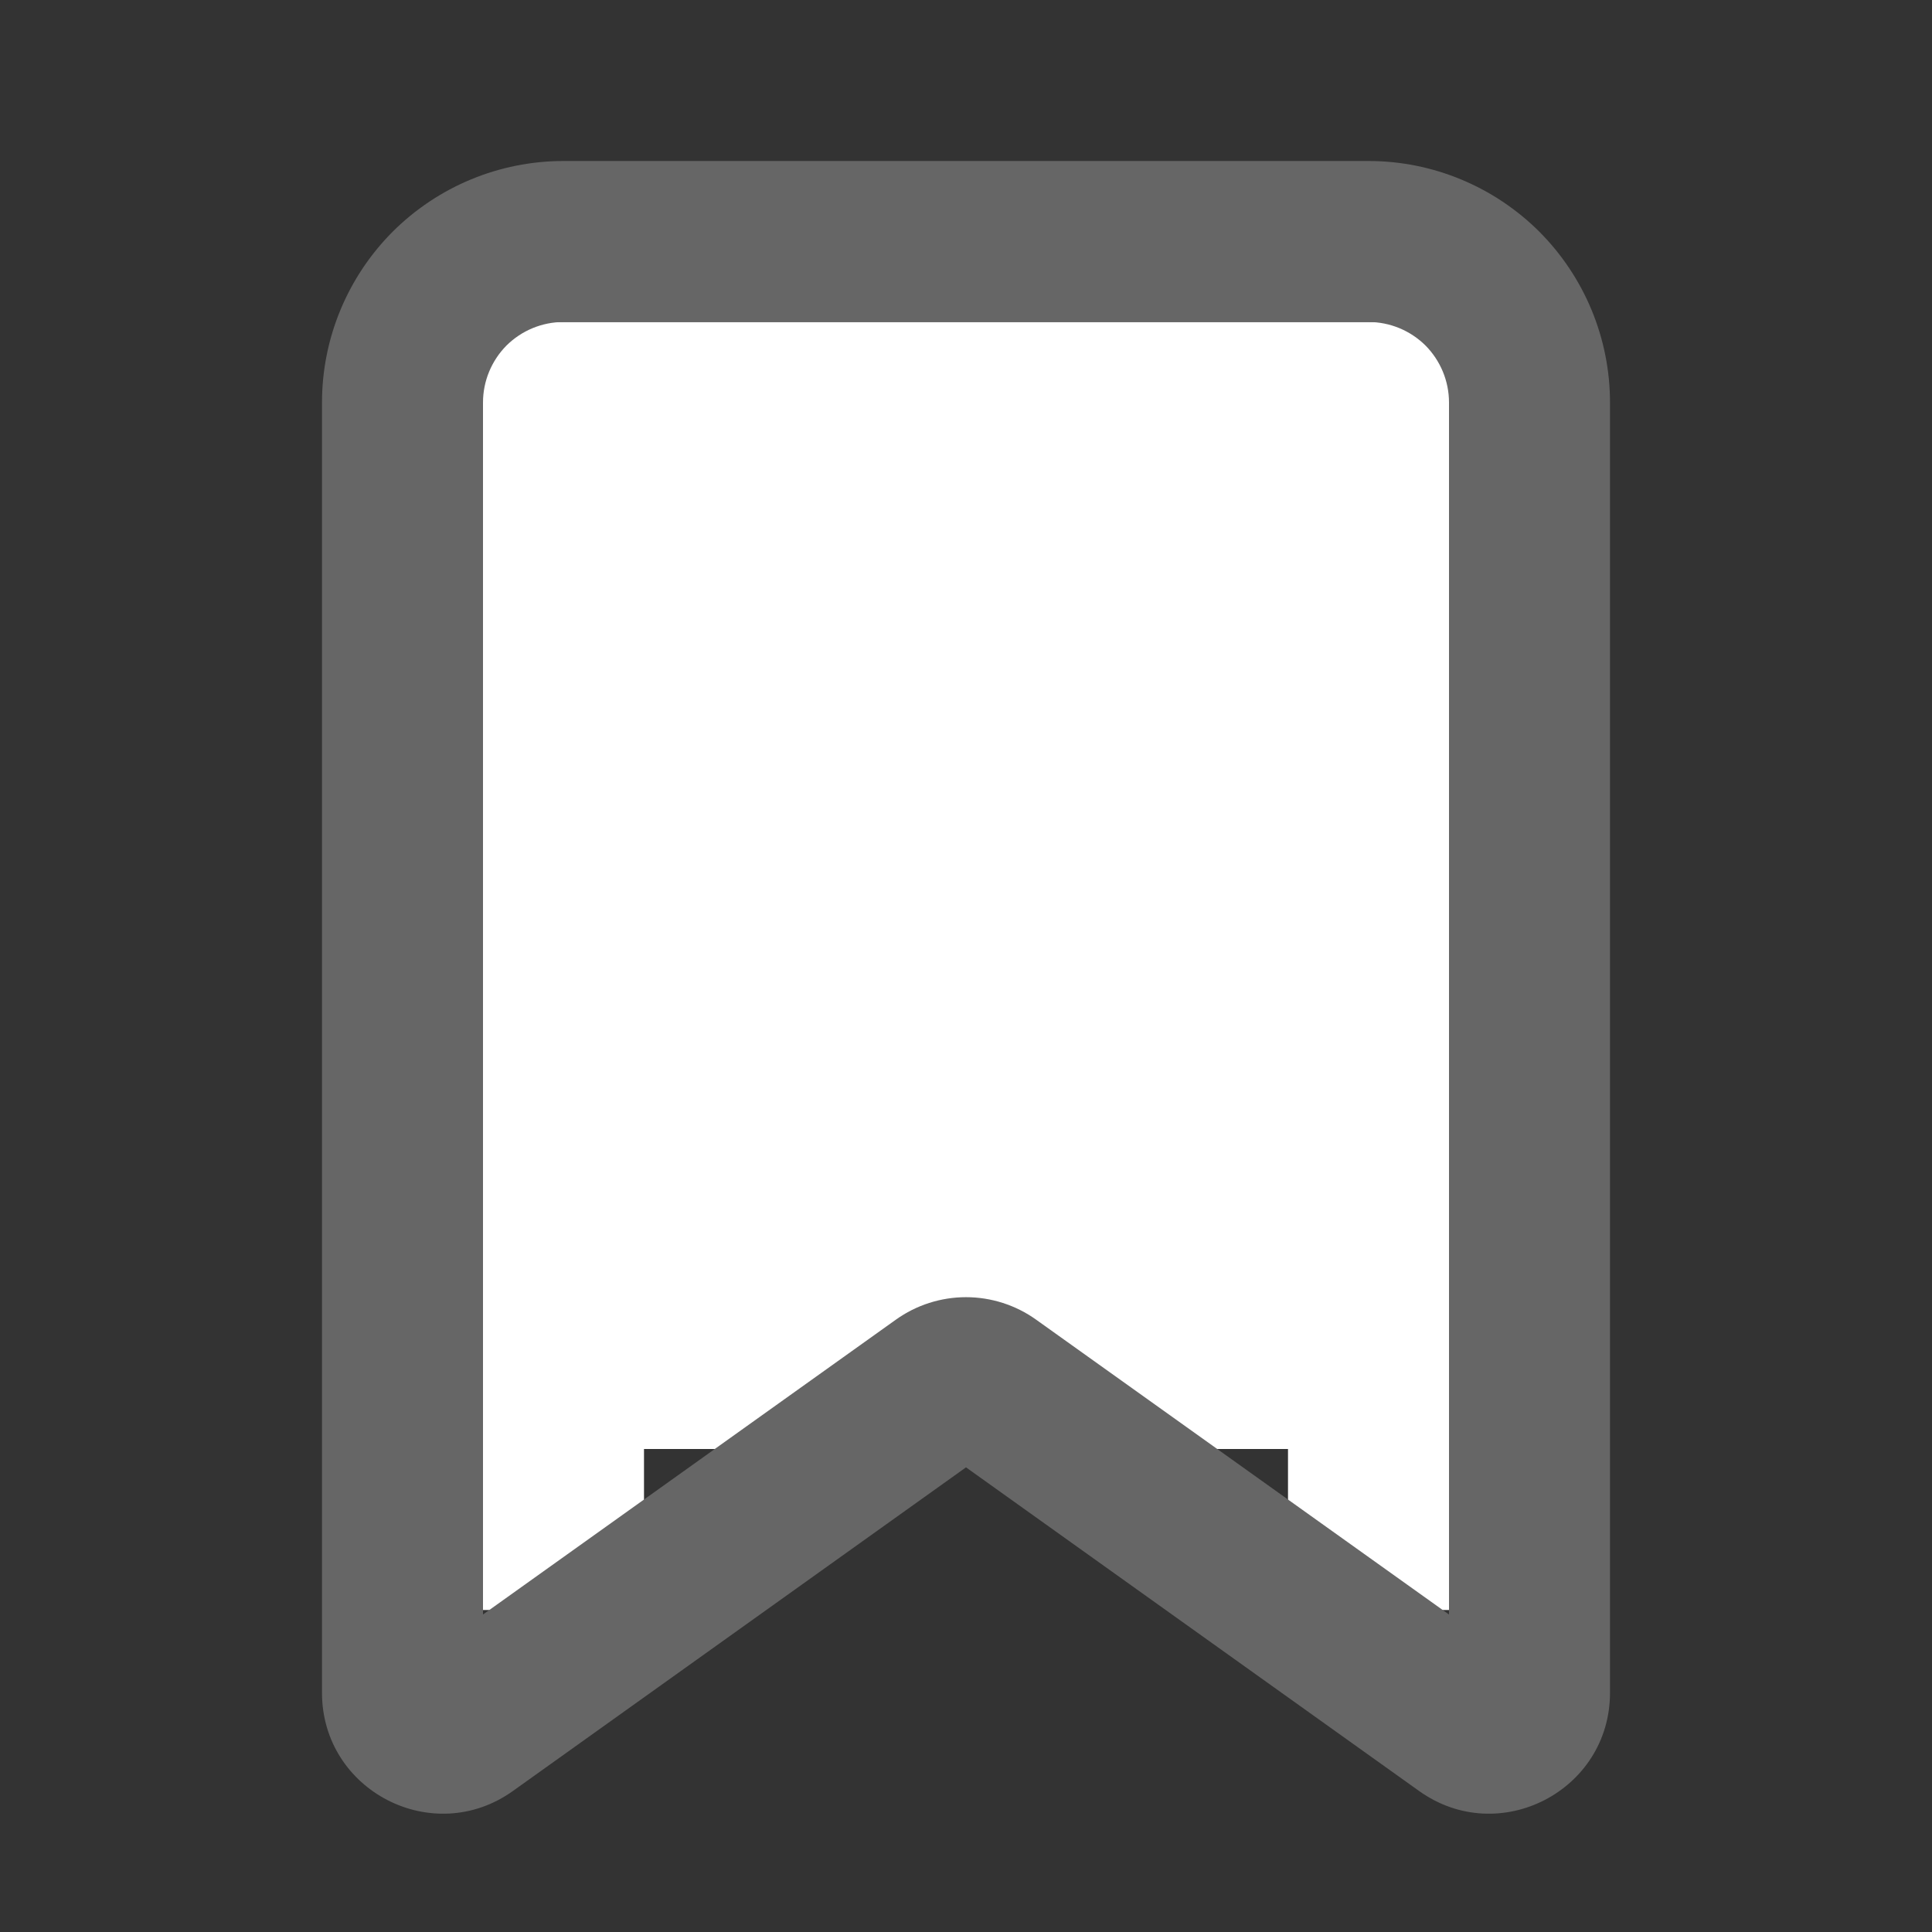 <svg width="12" height="12" viewBox="0 0 12 12" fill="none" xmlns="http://www.w3.org/2000/svg">
<rect x="0" y="0" width="12" height="12" fill="#333333" stroke="none"/>
<rect x="3" y="2" width="6" height="7" fill="white"/>
<rect x="3" y="9" width="1" height="1" fill="white"/>
<rect x="8" y="9" width="1" height="1" fill="white"/>
<path fill-rule="evenodd" clip-rule="evenodd" d="M10 2.5C10 2.102 9.842 1.721 9.561 1.439C9.279 1.158 8.898 1 8.5 1H3.5C3.102 1 2.721 1.158 2.439 1.439C2.158 1.721 2 2.102 2 2.5V10.514C2 11.124 2.69 11.479 3.186 11.124L6 9.114L8.814 11.124C9.31 11.479 10 11.124 10 10.514V2.5ZM8.5 2C8.633 2 8.76 2.053 8.854 2.146C8.947 2.24 9 2.367 9 2.5V10.028L6.436 8.197C6.309 8.106 6.156 8.057 6 8.057C5.844 8.057 5.691 8.106 5.564 8.197L3 10.028V2.5C3 2.367 3.053 2.24 3.146 2.146C3.24 2.053 3.367 2 3.5 2H8.5Z" fill="#666666"/>
</svg>

